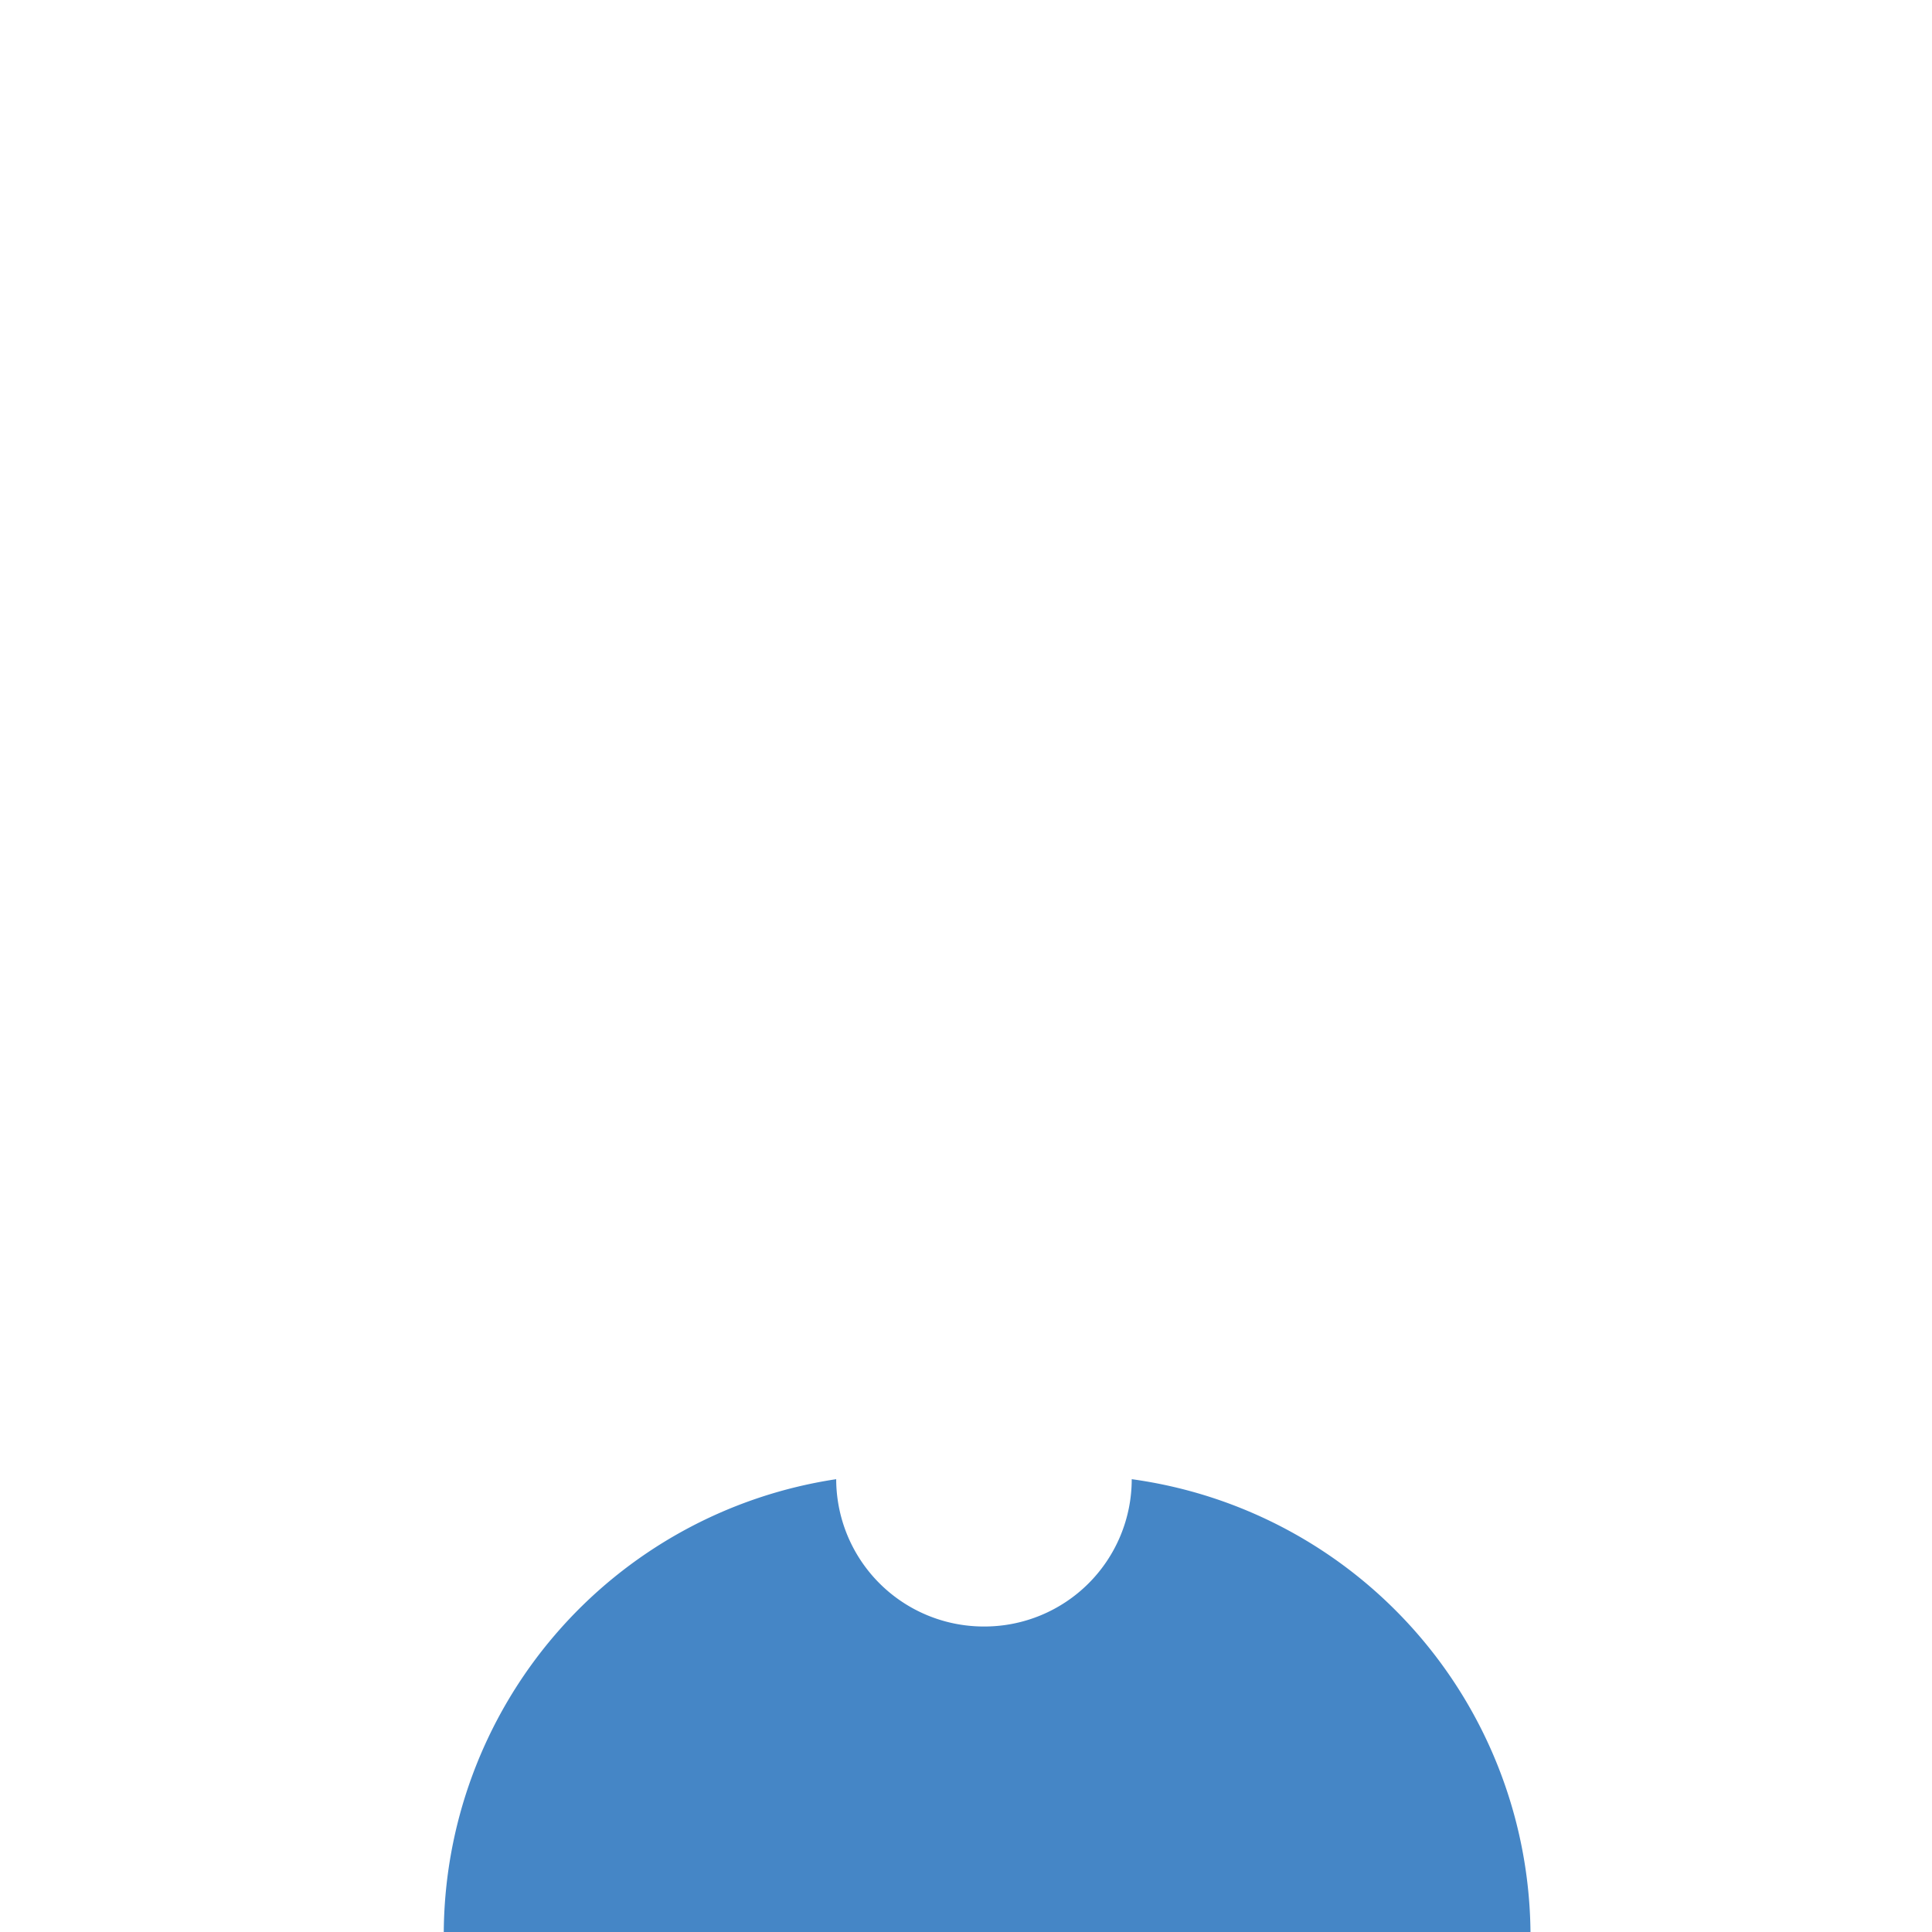 <svg xmlns="http://www.w3.org/2000/svg" viewBox="0 0 64 64"><path transform="translate(14.7 49)" d="M22.79 0a4.88 4.88 0 0 1-4.88 4.88A4.89 4.89 0 0 1 13 0 15.28 15.28 0 0 0 0 15.14h36A15.29 15.29 0 0 0 22.79 0Z" style="fill:#4586c6" data-name="Layer 2"/></svg>